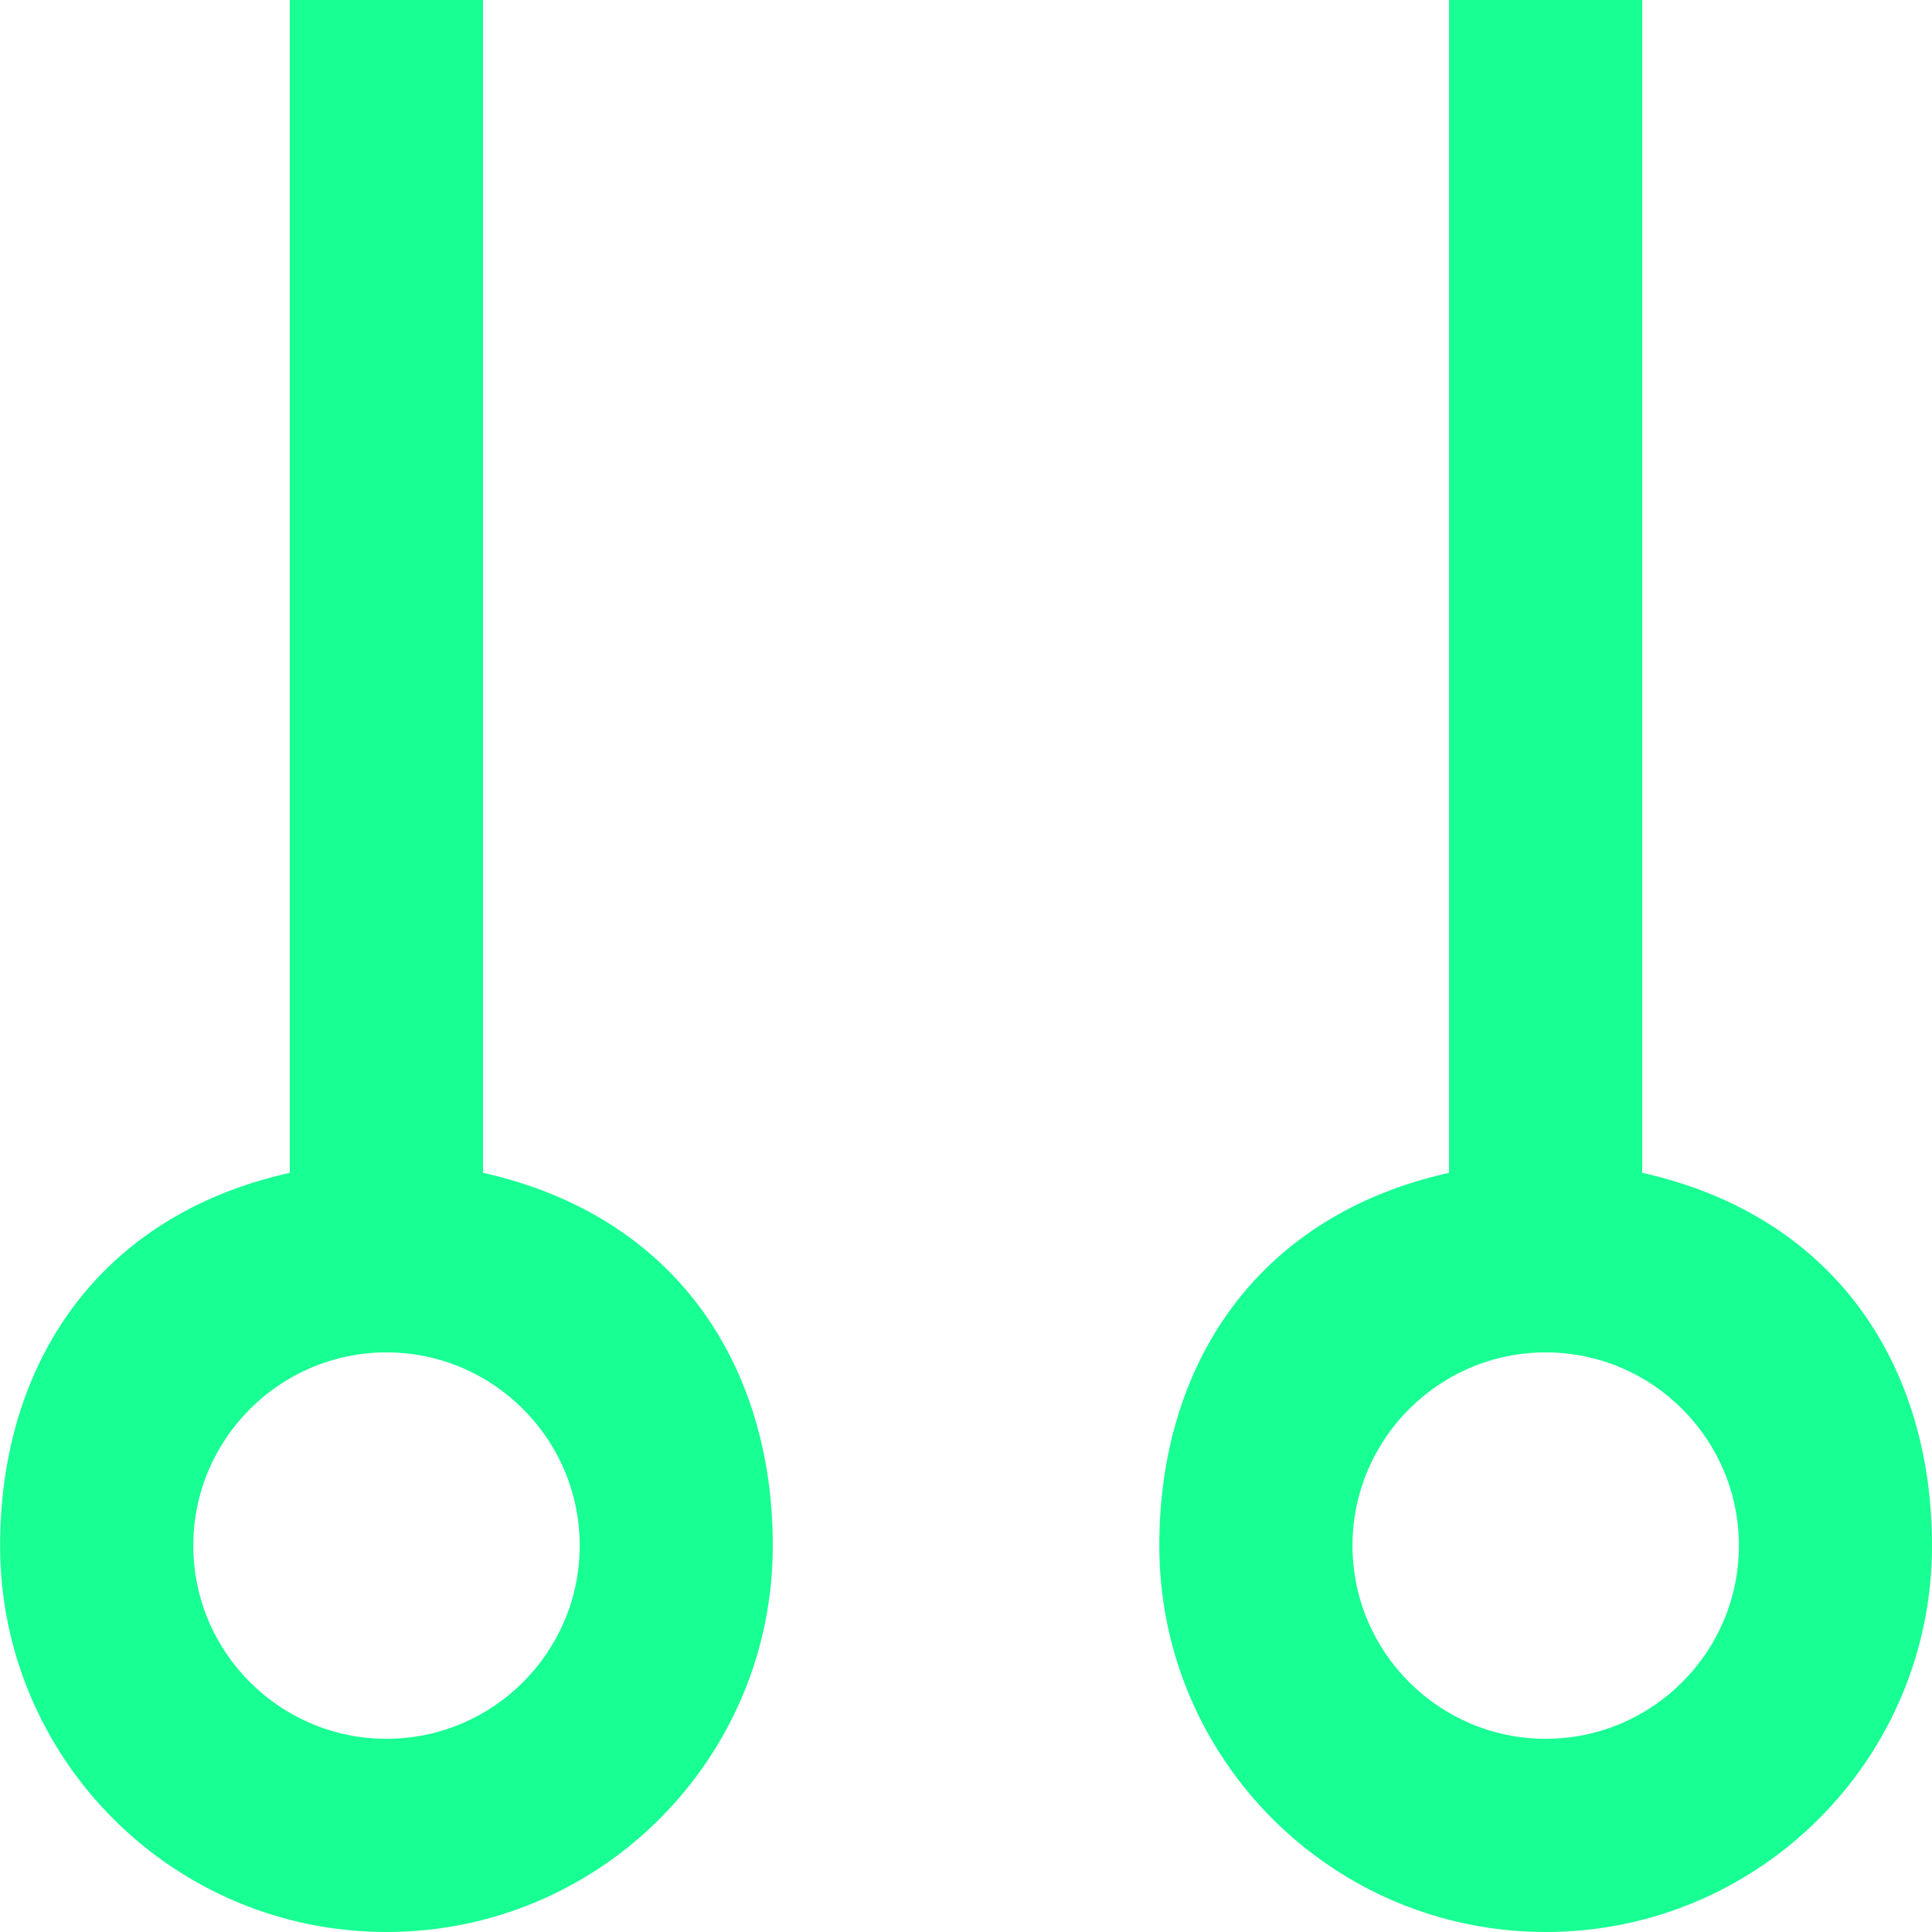 <?xml version="1.0" encoding="UTF-8" standalone="no"?>
<svg width="20px" height="20px" viewBox="0 0 20 20" version="1.1" xmlns="http://www.w3.org/2000/svg" xmlns:xlink="http://www.w3.org/1999/xlink">
    <!-- Generator: Sketch 3.8.1 (29687) - http://www.bohemiancoding.com/sketch -->
    <title>rings [#94]</title>
    <desc>Created with Sketch.</desc>
    <defs></defs>
    <g id="Page-1" stroke="none" stroke-width="1" fill="none" fill-rule="evenodd">
        <g id="Dribbble-Dark-Preview" transform="translate(-220, -7799)" fill="#18FF94">
            <g id="icons" transform="translate(56, 160)">
                <path d="M180.001,7657 C178.898,7657 178.001,7656.103 178.001,7655 C178.001,7653.897 178.898,7653 180.001,7653 C181.104,7653 182.001,7653.897 182.001,7655 C182.001,7656.103 181.104,7657 180.001,7657 M181,7651.141 L181,7639 L179,7639 L179,7651.141 C177,7651.587 176.001,7653.138 176.001,7655 C176.001,7657.209 177.792,7659 180.001,7659 C182.21,7659 184,7657.209 184,7655 C184,7653.138 183,7651.587 181,7651.141 M168.001,7657 C166.898,7657 166.001,7656.103 166.001,7655 C166.001,7653.897 166.898,7653 168.001,7653 C169.104,7653 170.001,7653.897 170.001,7655 C170.001,7656.103 169.104,7657 168.001,7657 M169,7651.141 L169,7639 L167,7639 L167,7651.141 C165,7651.587 164.001,7653.138 164.001,7655 C164.001,7657.209 165.792,7659 168.001,7659 C170.21,7659 172,7657.209 172,7655 C172,7653.138 171,7651.587 169,7651.141" id="rings-[#94]"></path>
            </g>
        </g>
    </g>
</svg>